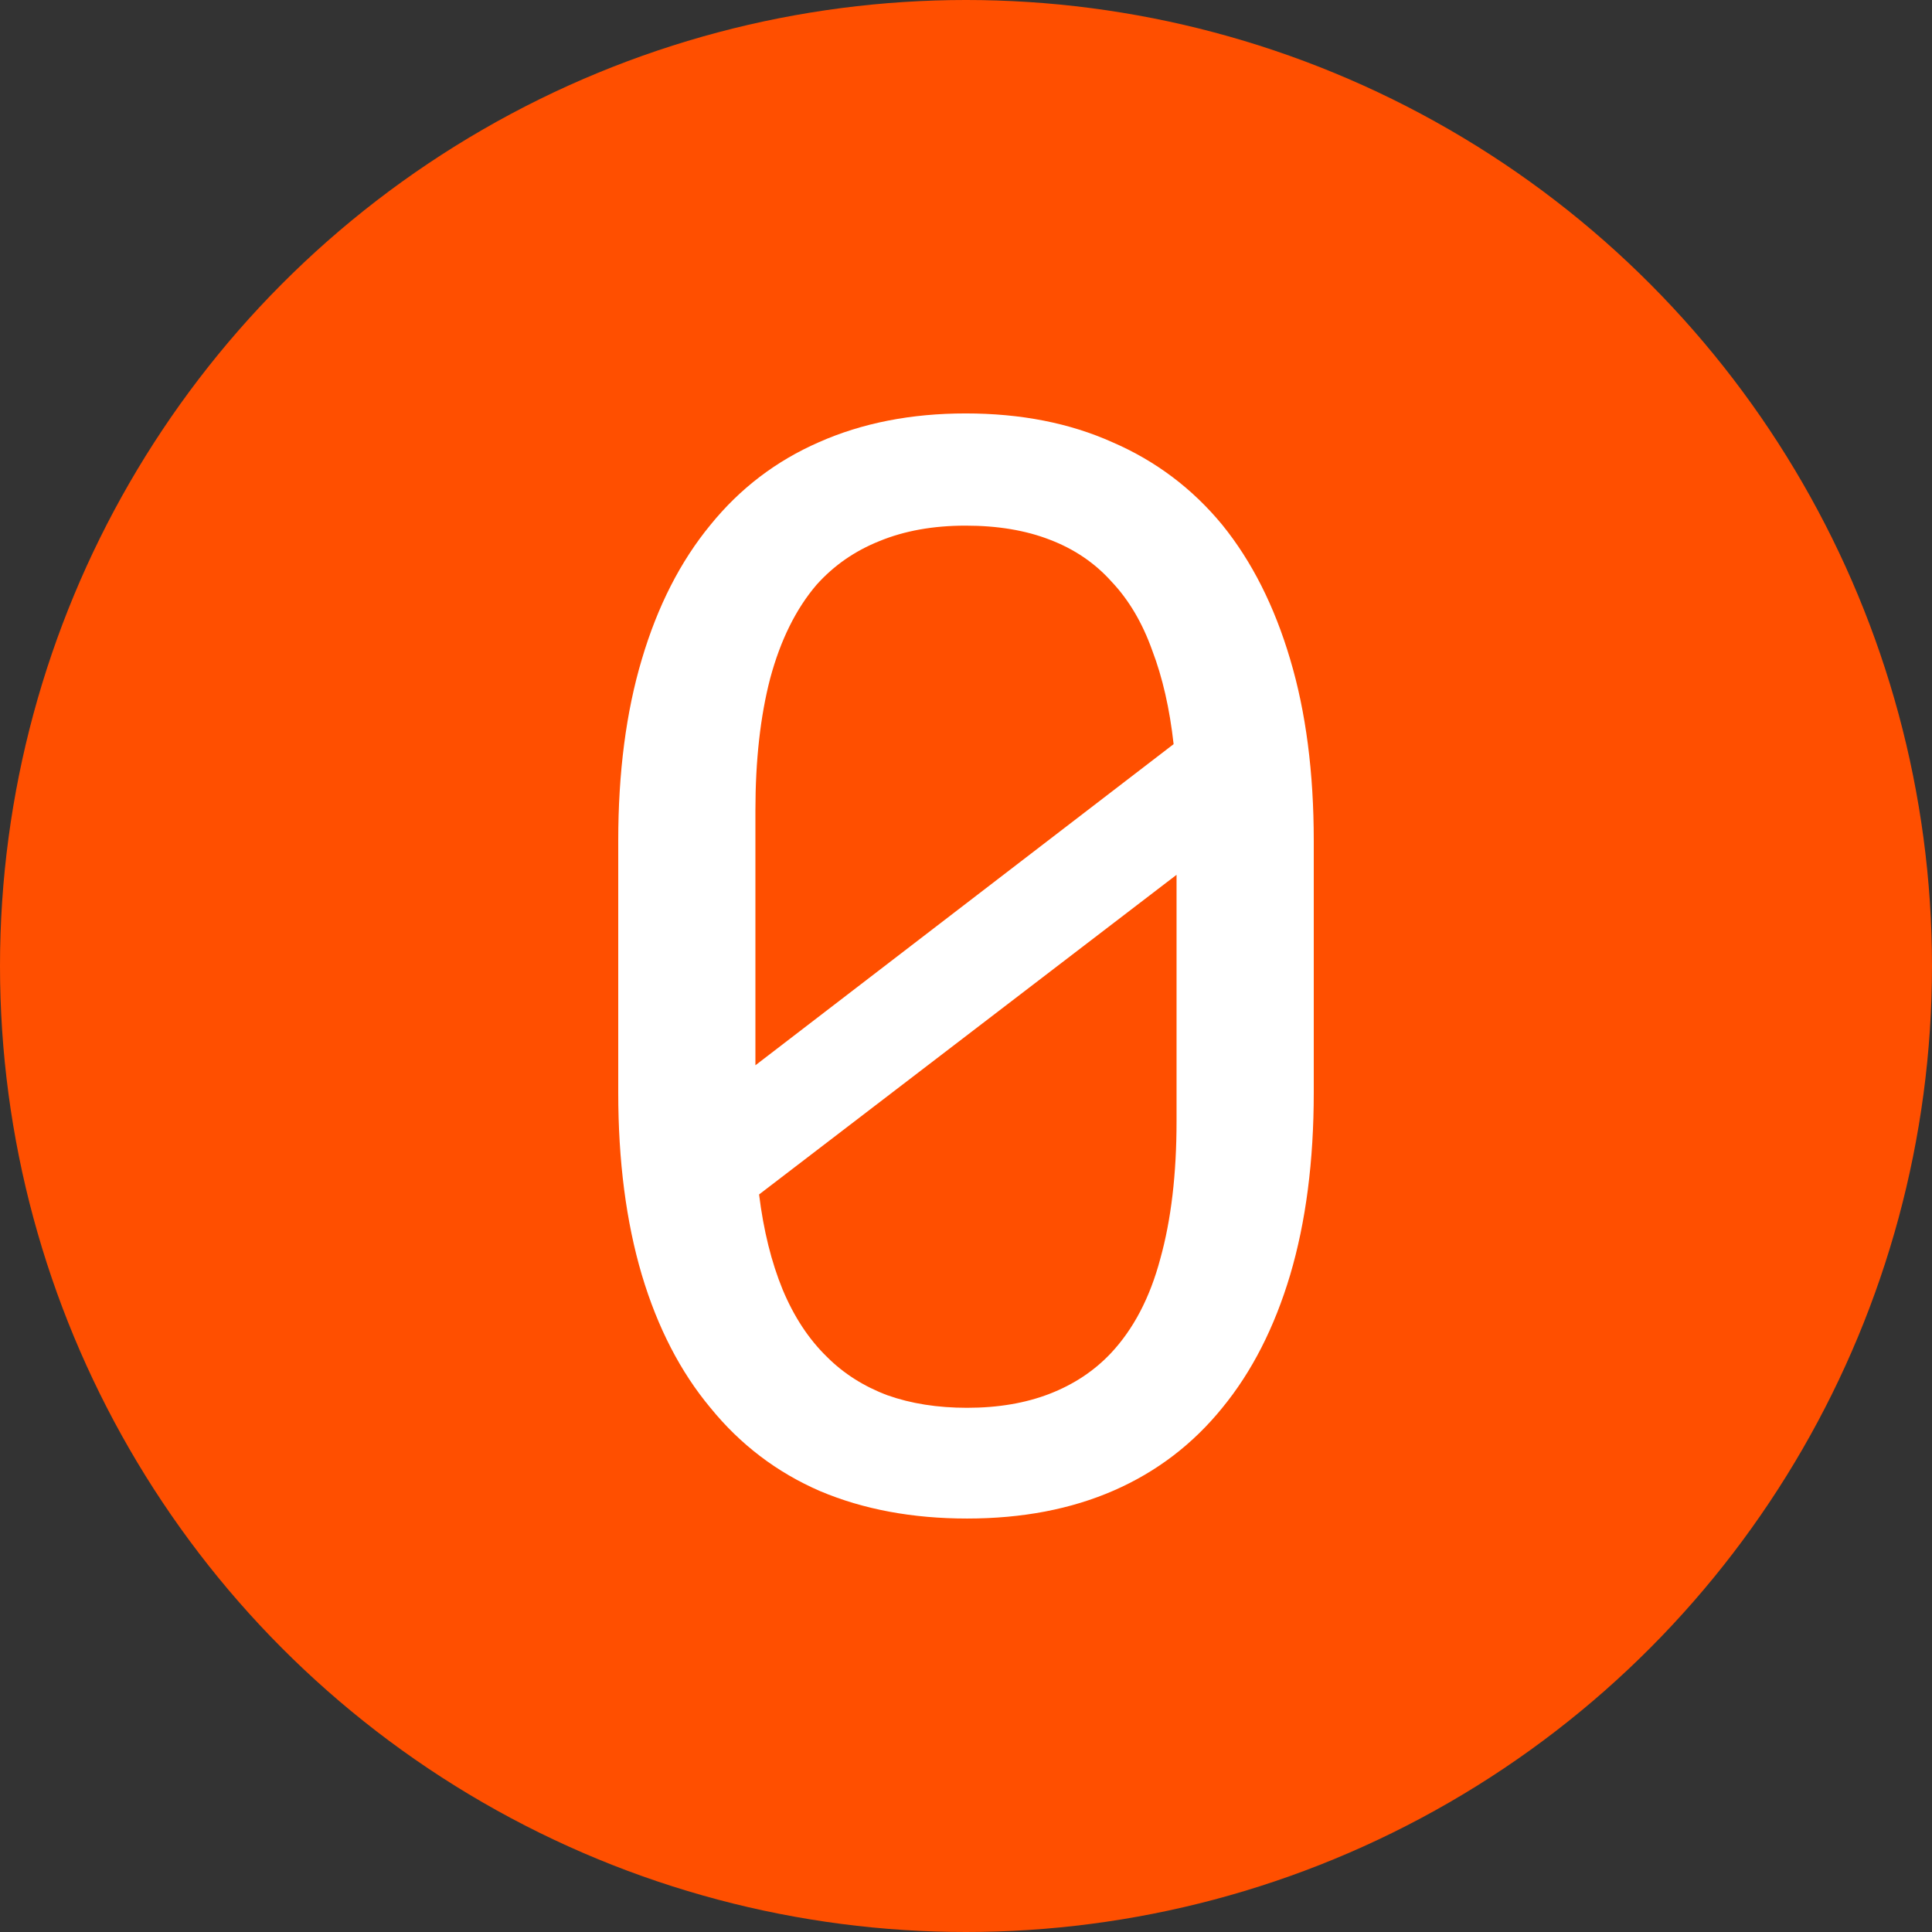 <svg xmlns="http://www.w3.org/2000/svg" viewBox="0 0 500 500"><rect x="0" y="0" width="500" height="500" fill="#333333" stroke="none"/><circle cx="250" cy="250" r="250" fill="#ff4f00"/><path fill="#fff" d="M340 282.76q0 26.555-6.108 47.189-6.108 20.442-17.561 34.389-11.452 14.137-28.06 21.397-16.606 7.26-37.985 7.26-21.188 0-37.985-7.069-16.798-7.26-28.441-21.588-11.643-13.947-17.752-34.389Q160 309.315 160 282.76v-65.148q0-26.556 6.108-46.998 6.109-20.633 17.752-34.771 11.452-14.137 28.059-21.397 16.798-7.45 37.986-7.451 21.378 0 37.985 7.451 16.797 7.26 28.441 21.397 11.453 14.138 17.561 34.771Q340 191.056 340 217.612zm-144.5-7.069 108.23-83.106q-1.527-13.755-5.536-24.263-3.817-10.699-10.498-17.768-6.49-7.26-16.034-10.89-9.354-3.63-21.76-3.63-12.598 0-22.333 4.012-9.544 3.822-16.225 11.272-8.017 9.361-12.026 24.264-3.817 14.71-3.817 34.197v65.912zm108.99 14.52V226.4l-108.04 82.725q1.718 13.946 6.108 24.645 4.39 10.508 11.453 17.385 6.49 6.496 15.652 9.935 9.162 3.248 20.615 3.248 12.025 0 21.379-3.63 9.353-3.63 15.843-10.508 8.781-9.361 12.789-24.454 4.199-15.093 4.199-35.535z"/></svg>
